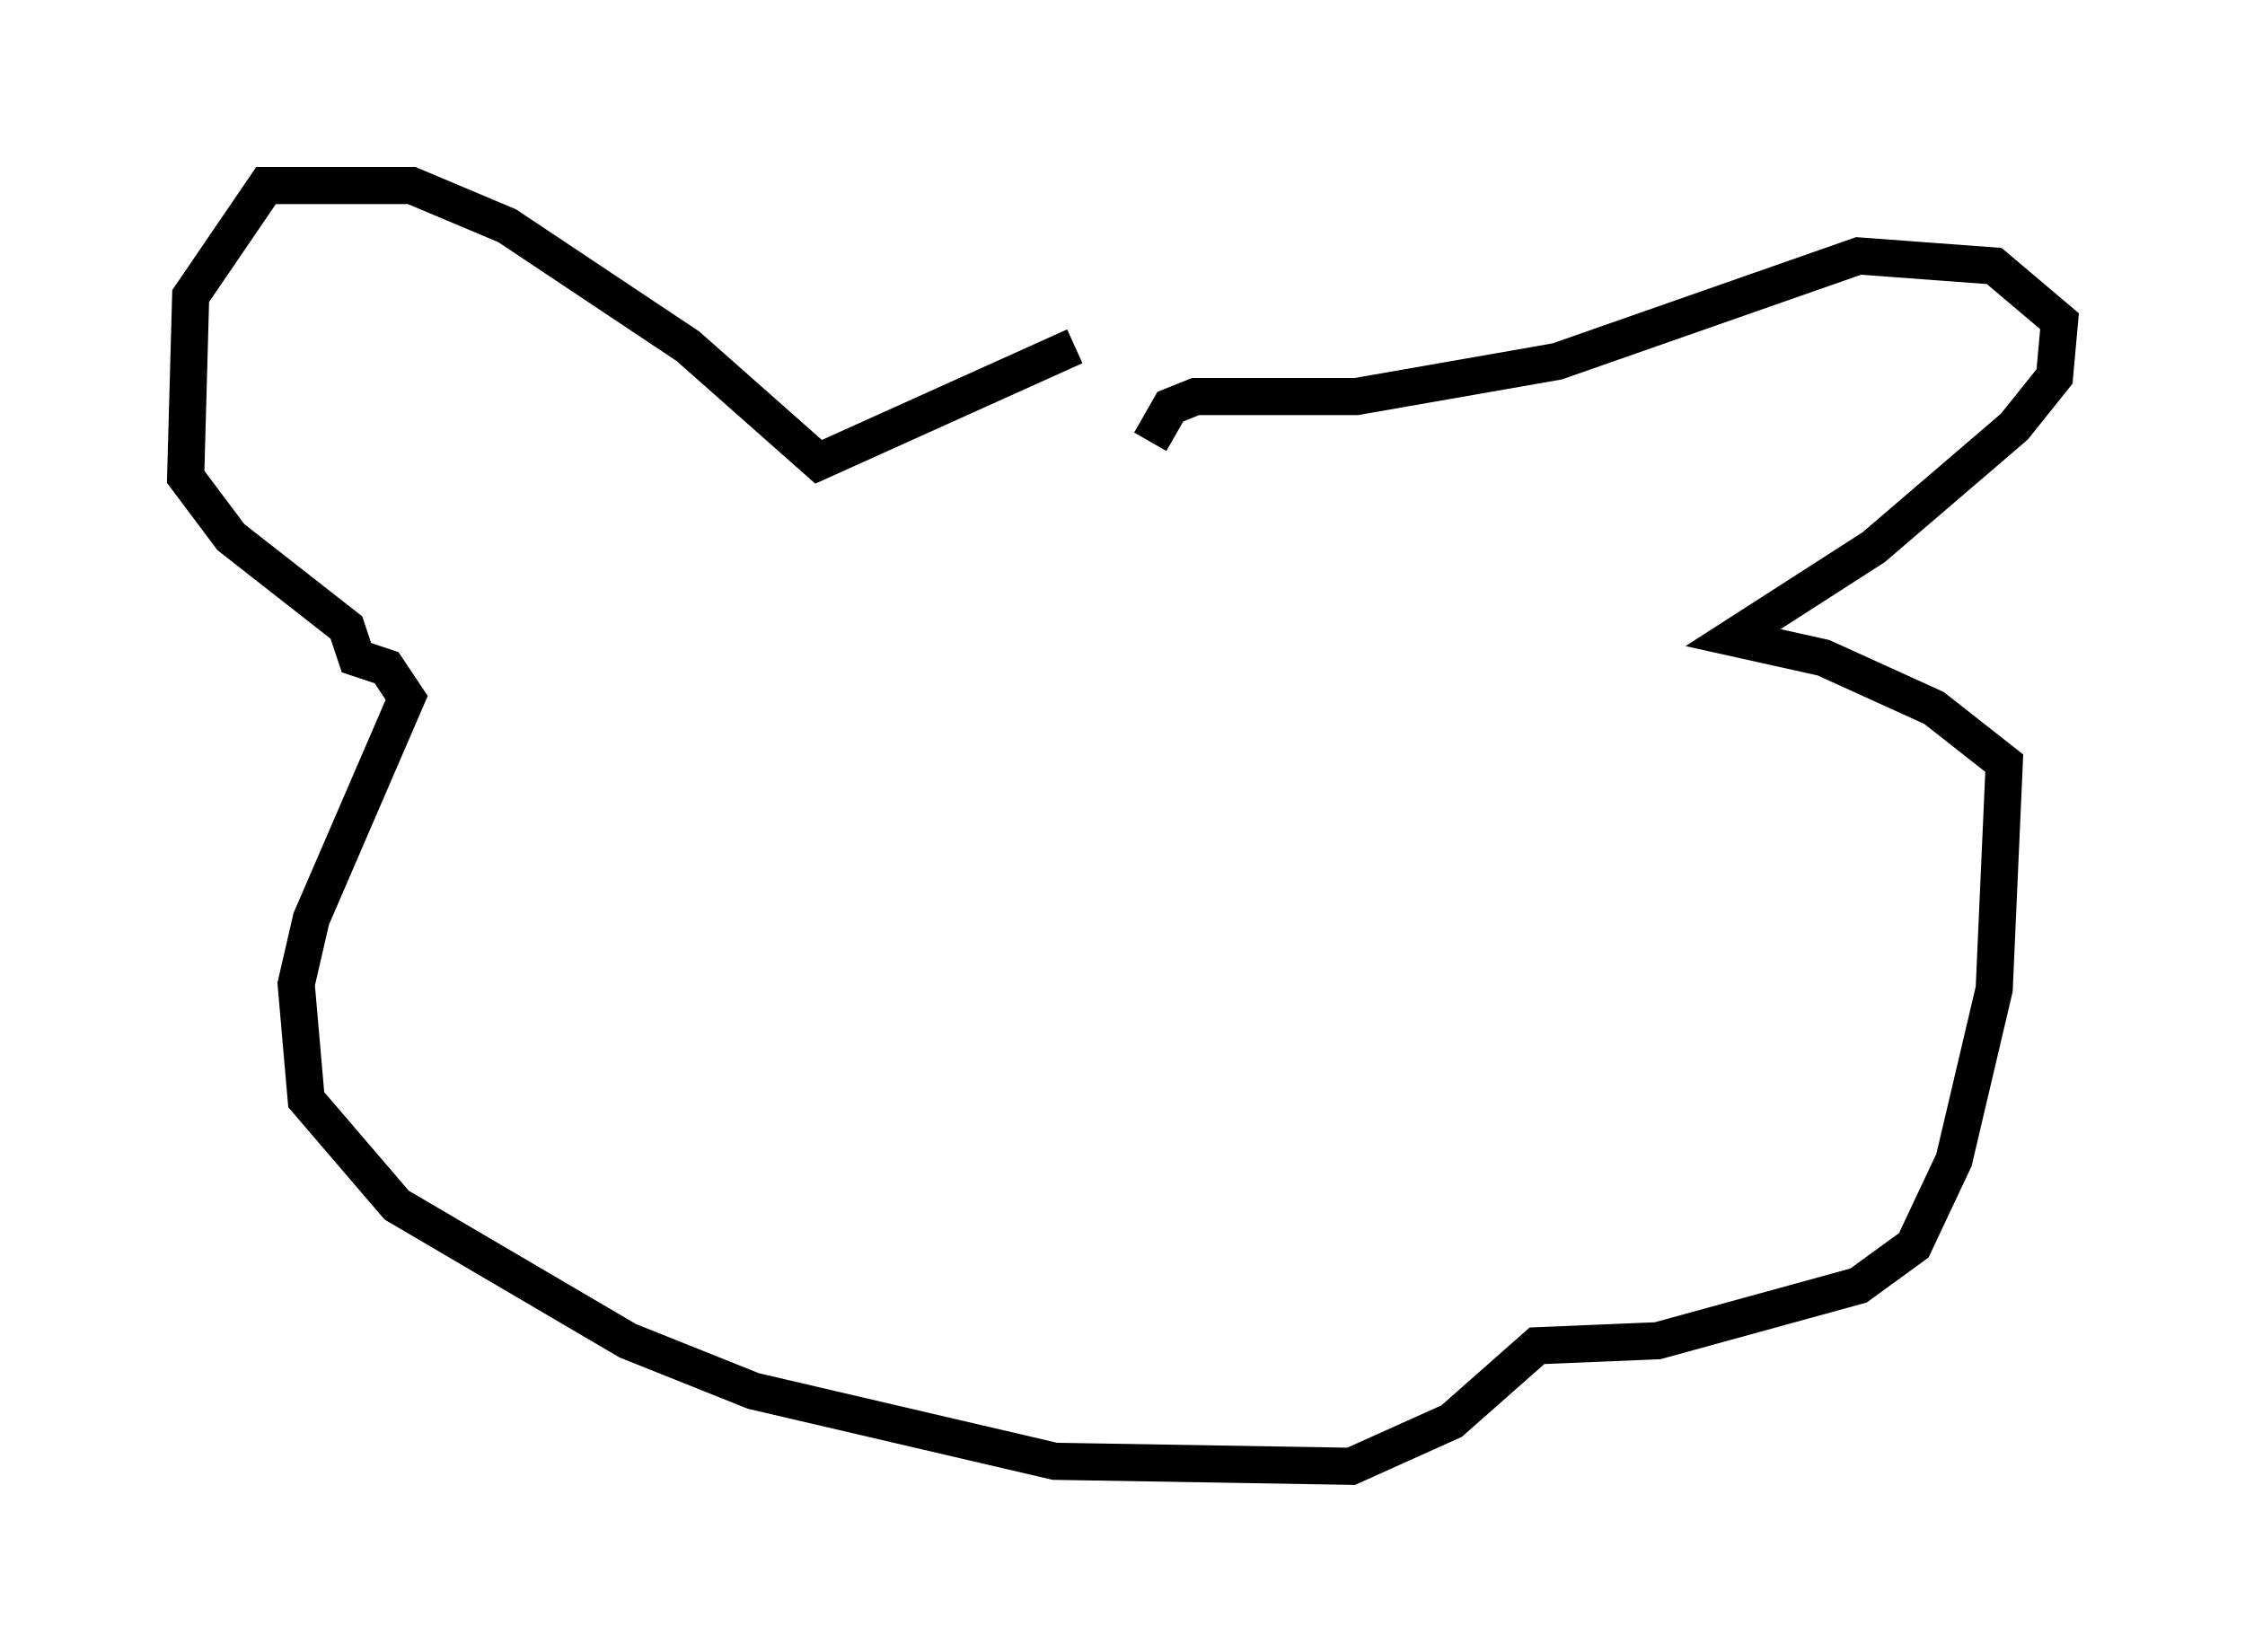 <?xml version="1.0" encoding="utf-8" ?>
<svg baseProfile="full" height="44.506" version="1.1" width="60.473" xmlns="http://www.w3.org/2000/svg" xmlns:ev="http://www.w3.org/2001/xml-events" xmlns:xlink="http://www.w3.org/1999/xlink"><defs /><rect fill="white" height="44.506" width="60.473" x="0" y="0" /><path d="M33.958, 10.142 m-5.007, -0.812 l-6.901, 3.112 -3.518, -3.112 l-4.871, -3.248 -2.571, -1.083 l-3.924, 0.0 -2.03, 2.977 l-0.135, 4.871 1.218, 1.624 l3.112, 2.436 0.271, 0.812 l0.812, 0.271 0.541, 0.812 l-2.571, 5.954 -0.406, 1.759 l0.271, 3.112 2.436, 2.842 l6.225, 3.654 3.383, 1.353 l8.119, 1.894 7.984, 0.135 l2.706, -1.218 2.3, -2.03 l3.248, -0.135 5.413, -1.488 l1.488, -1.083 1.083, -2.3 l1.083, -4.601 0.271, -6.089 l-1.894, -1.488 -2.977, -1.353 l-2.436, -0.541 3.789, -2.436 l3.789, -3.248 1.083, -1.353 l0.135, -1.488 -1.759, -1.488 l-3.654, -0.271 -8.119, 2.842 l-5.413, 0.947 -4.33, 0.0 l-0.677, 0.271 -0.541, 0.947 " fill="none" stroke="black" stroke-width="1" /></svg>